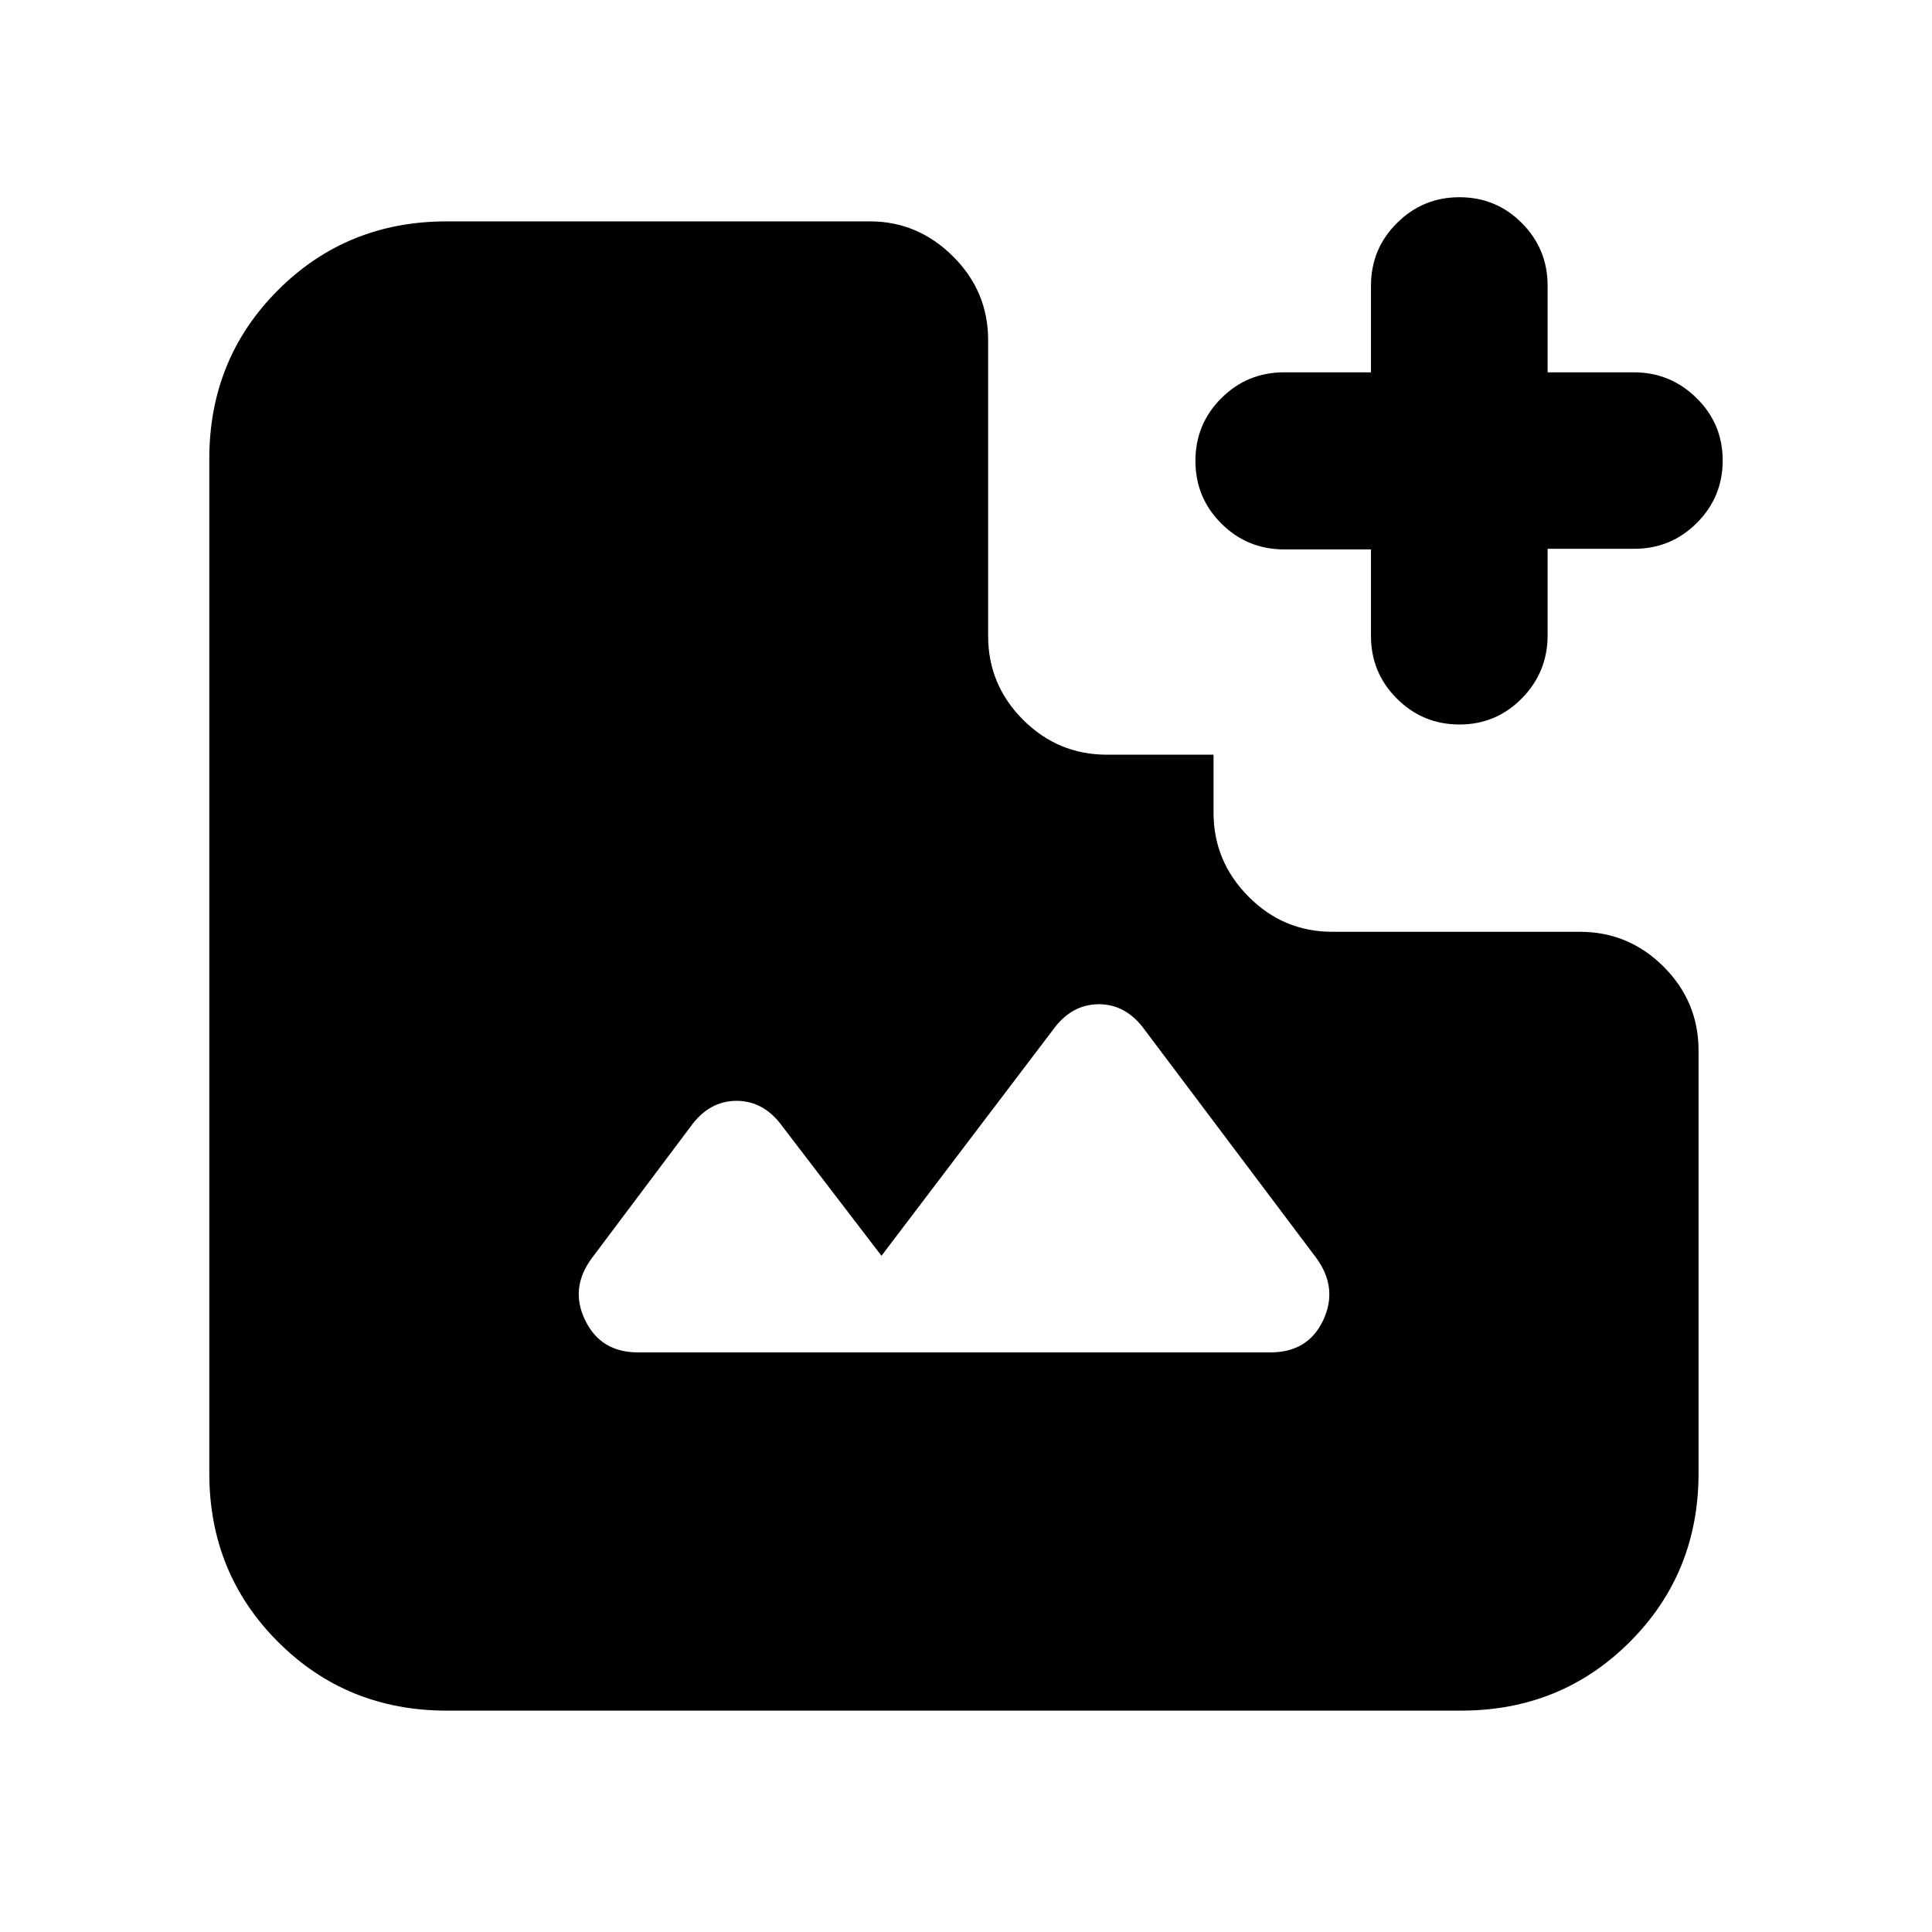 <svg xmlns="http://www.w3.org/2000/svg" height="20" viewBox="0 -960 960 960" width="20"><path d="M725.21-600q-18.21 0-31.09-12.85-12.89-12.85-12.89-31.15v-43h-43.11q-18.35 0-31.24-12.85Q594-712.7 594-731q0-18.3 12.88-31.15Q619.77-775 638.12-775h43.11v-43q0-18.3 12.89-31.15Q707-862 725.21-862t31 12.85Q769-836.3 769-818v43h42.79Q830-775 843-762.21t13 31q0 18.21-12.85 31.06Q830.3-687.3 812-687.3h-43v43q0 18.3-12.79 31.3t-31 13ZM317-288h314.19q18.81 0 26.31-16t-3.5-31l-85-113q-9.25-13-23-13t-23 13l-85 112-49-64q-9.25-13-23-13t-23 13l-48.82 65.03Q283-320 290.75-304q7.75 16 26.25 16Zm-95 178q-49.7 0-83.85-34.15Q104-178.3 104-228v-504q0-49.7 34.15-83.85Q172.3-850 222-850h210.32q23.68 0 41.18 17.35T491-791v147q0 24.3 17.35 41.65Q525.7-585 550-585h53v28.79q0 24.21 17.35 41.71T662-497h123q24.3 0 41.65 17.35Q844-462.3 844-438v210q0 49.7-34.15 83.85Q775.7-110 726-110H222Z"/></svg>